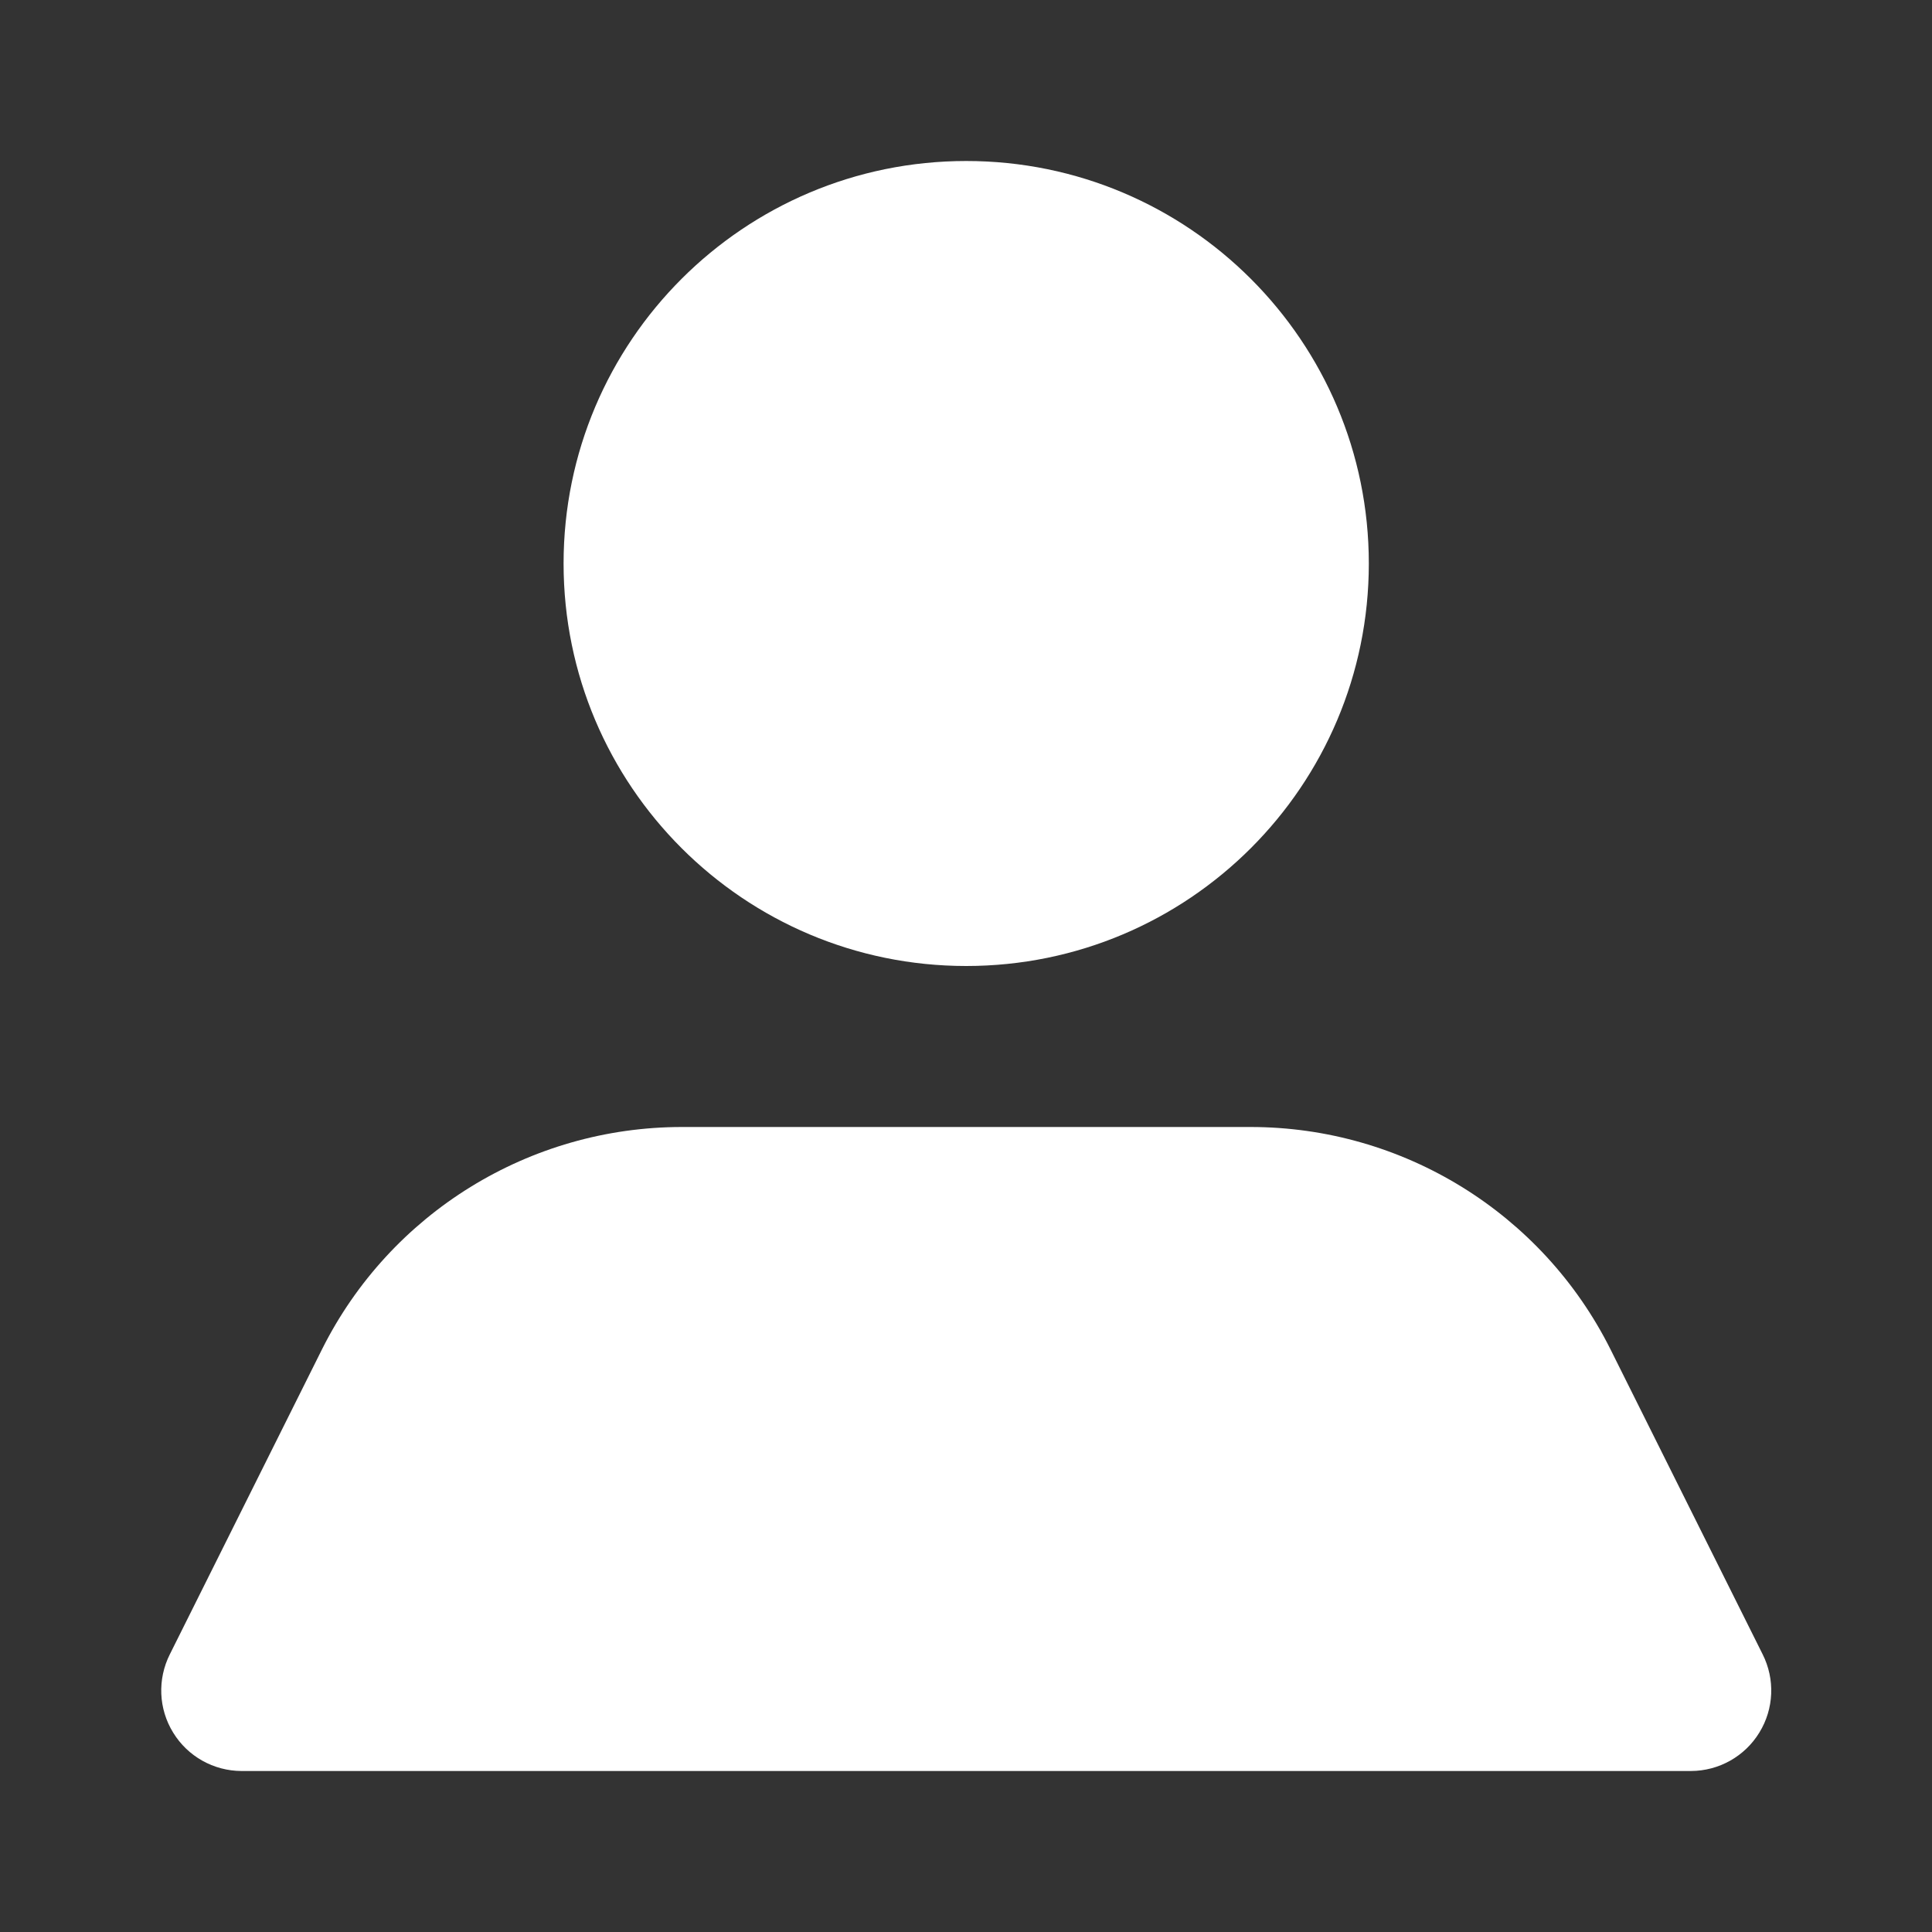 <svg width="24" height="24" viewBox="0 0 24 24" fill="none" xmlns="http://www.w3.org/2000/svg">
    <rect x="0" y="0" width="24" height="24" fill="#333333" stroke="none"/>
    <path d="M7.001 7C7.001 4.239 9.241 2 12.003 2C14.765 2 17.004 4.239 17.004 7C17.004 9.761 14.765 12 12.003 12C9.241 12 7.001 9.761 7.001 7ZM21.896 20.55L20.005 16.76C19.157 15.068 17.427 14 15.534 14H8.472C6.579 14 4.848 15.068 4.001 16.76L2.11 20.55C1.954 20.86 1.969 21.228 2.151 21.523C2.332 21.819 2.654 21.999 3 22H21.006C21.352 21.999 21.674 21.819 21.855 21.523C22.037 21.228 22.052 20.86 21.896 20.55Z" fill="white"/>
</svg>    